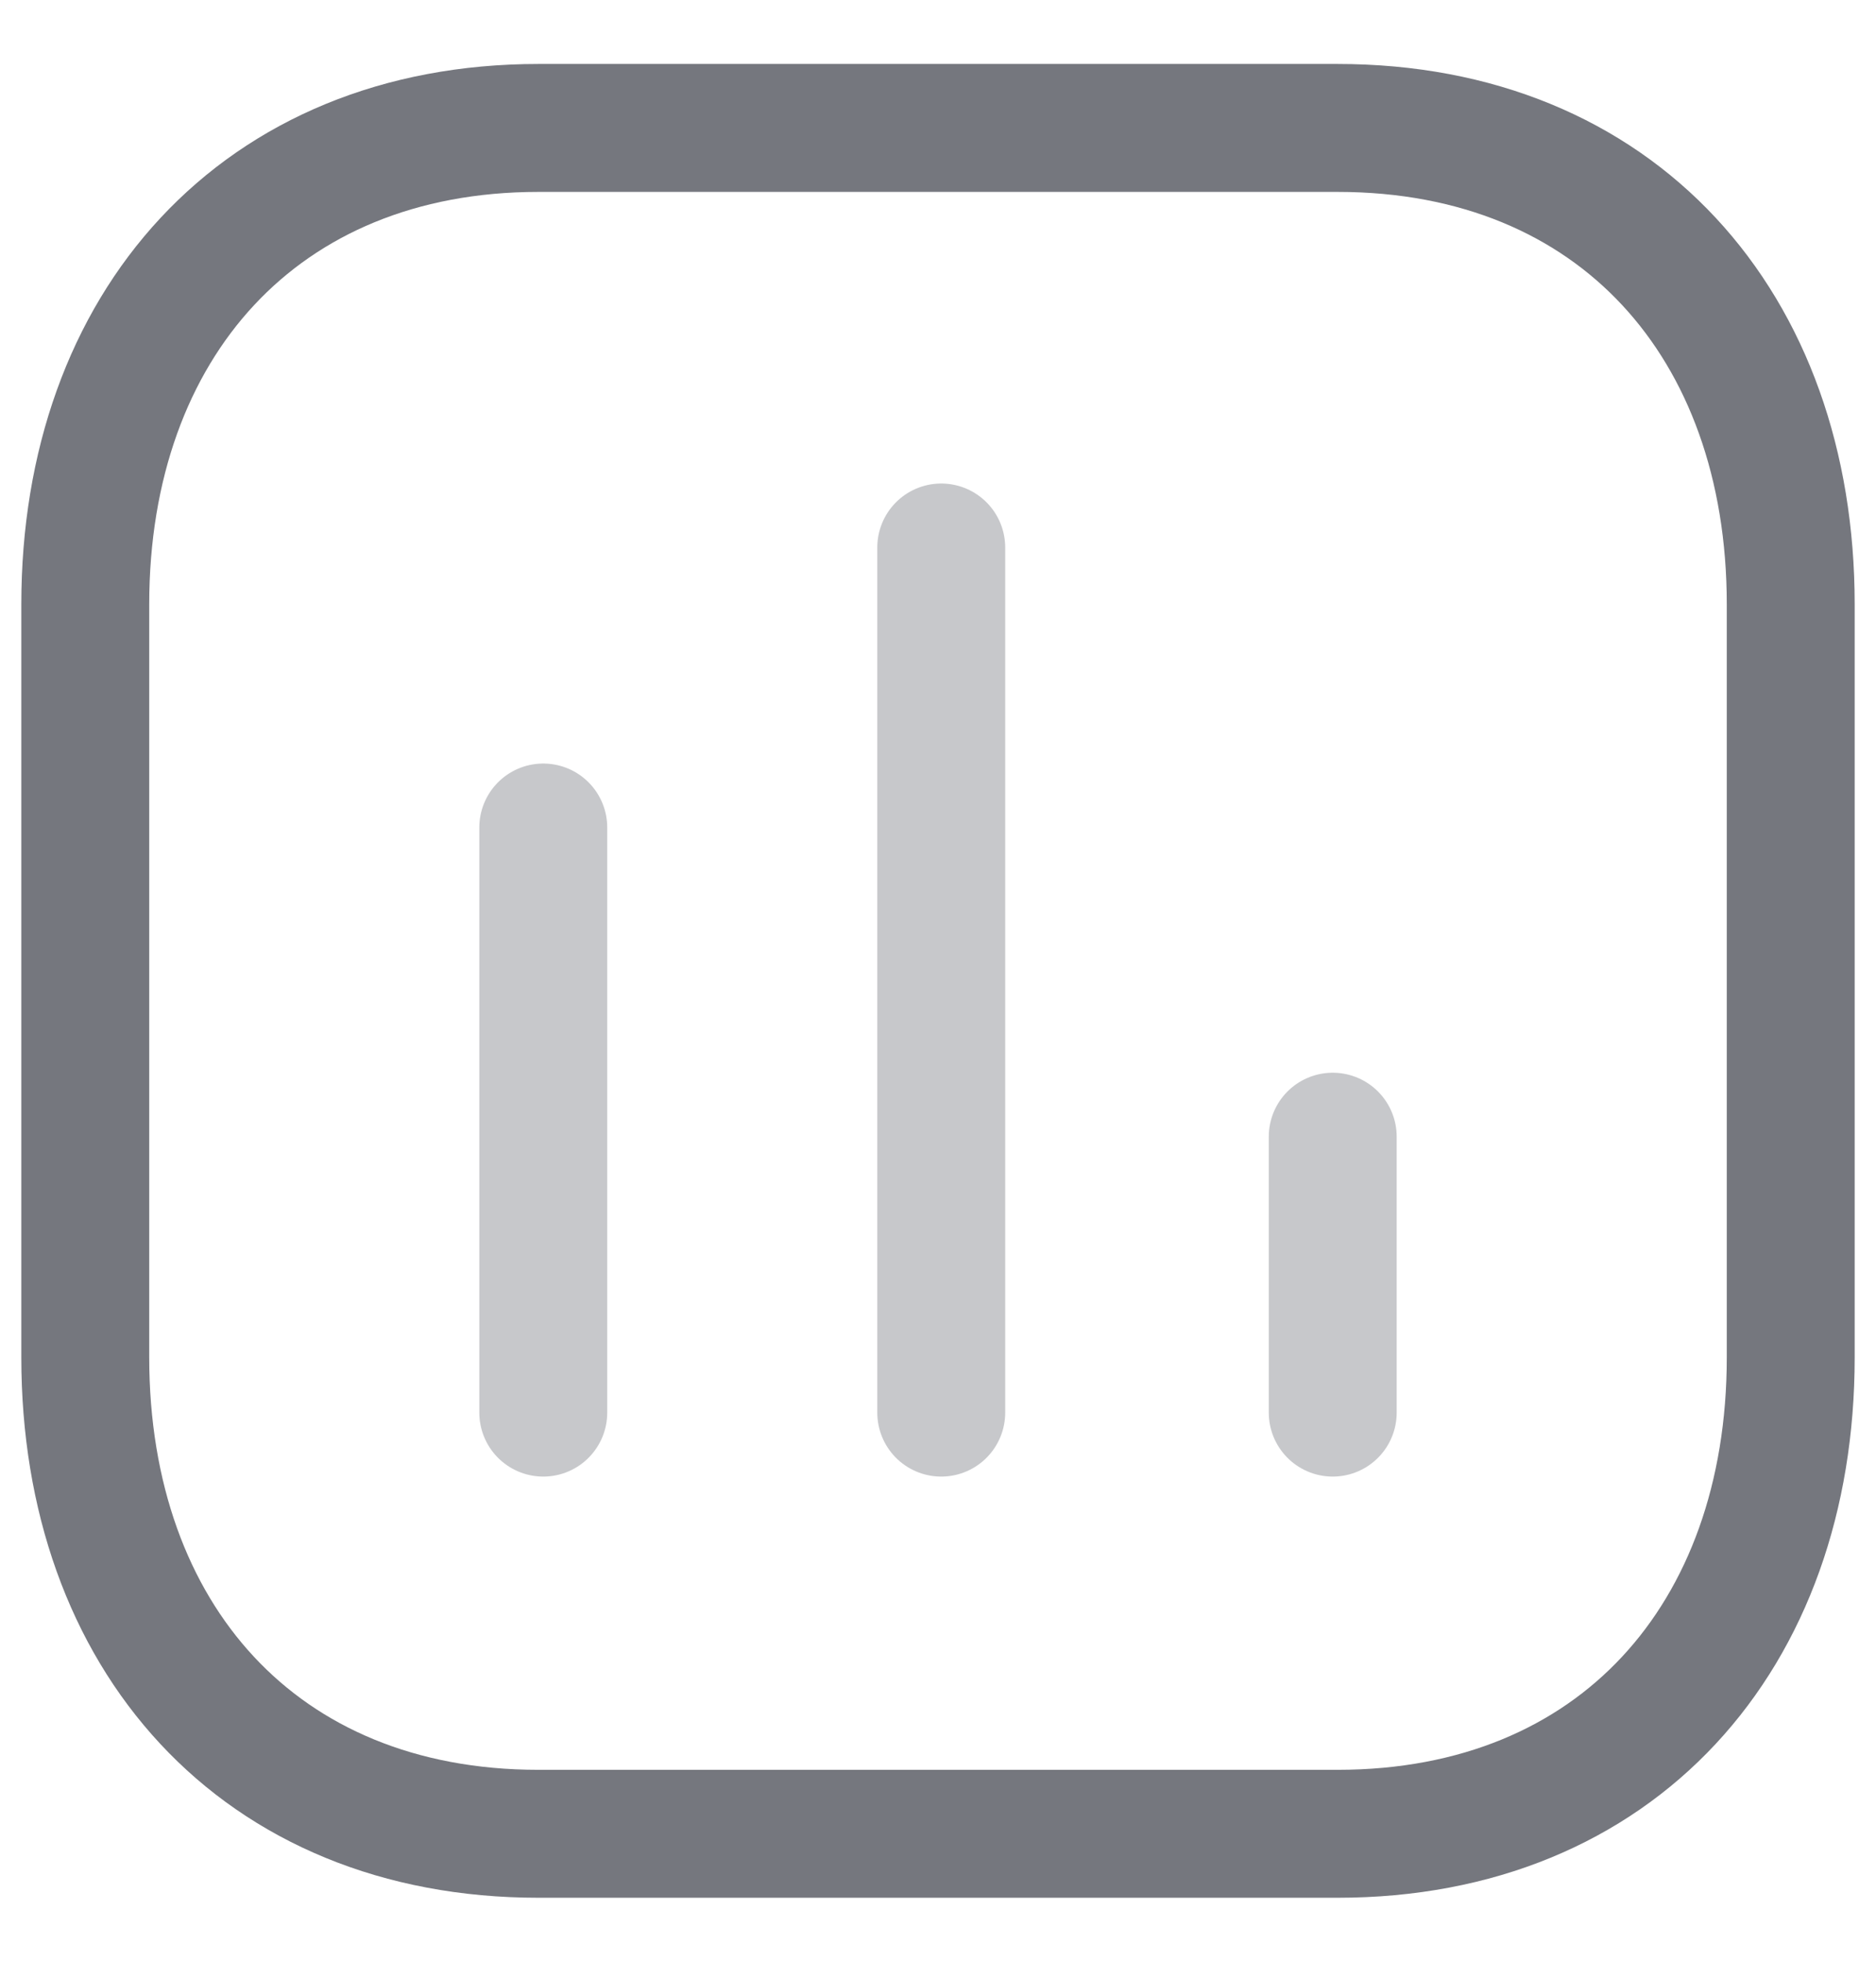<svg
        xmlns="http://www.w3.org/2000/svg"
        width="22"
        height="23"
        viewBox="0 0 22 23"
        fill="none"
>
    <path
            fill-rule="evenodd"
            clip-rule="evenodd"
            d="M15.686 1.5H6.314C3.048 1.5 1 3.812 1 7.085V15.915C1 19.188 3.038 21.5 6.314 21.5H15.686C18.962 21.5 21 19.188 21 15.915V7.085C21 3.812 18.962 1.5 15.686 1.5Z"
            stroke="#75777E"
            stroke-width="1.5"
            stroke-linecap="round"
            stroke-linejoin="round"
    />
    <path
            opacity="0.4"
            d="M6.371 9.702V16.562"
            stroke="#75777E"
            stroke-width="1.5"
            stroke-linecap="round"
            stroke-linejoin="round"
    />
    <path
            opacity="0.4"
            d="M11.038 6.419V16.562"
            stroke="#75777E"
            stroke-width="1.5"
            stroke-linecap="round"
            stroke-linejoin="round"
    />
    <path
            opacity="0.4"
            d="M15.629 13.327V16.562"
            stroke="#75777E"
            stroke-width="1.5"
            stroke-linecap="round"
            stroke-linejoin="round"
    />
</svg>

